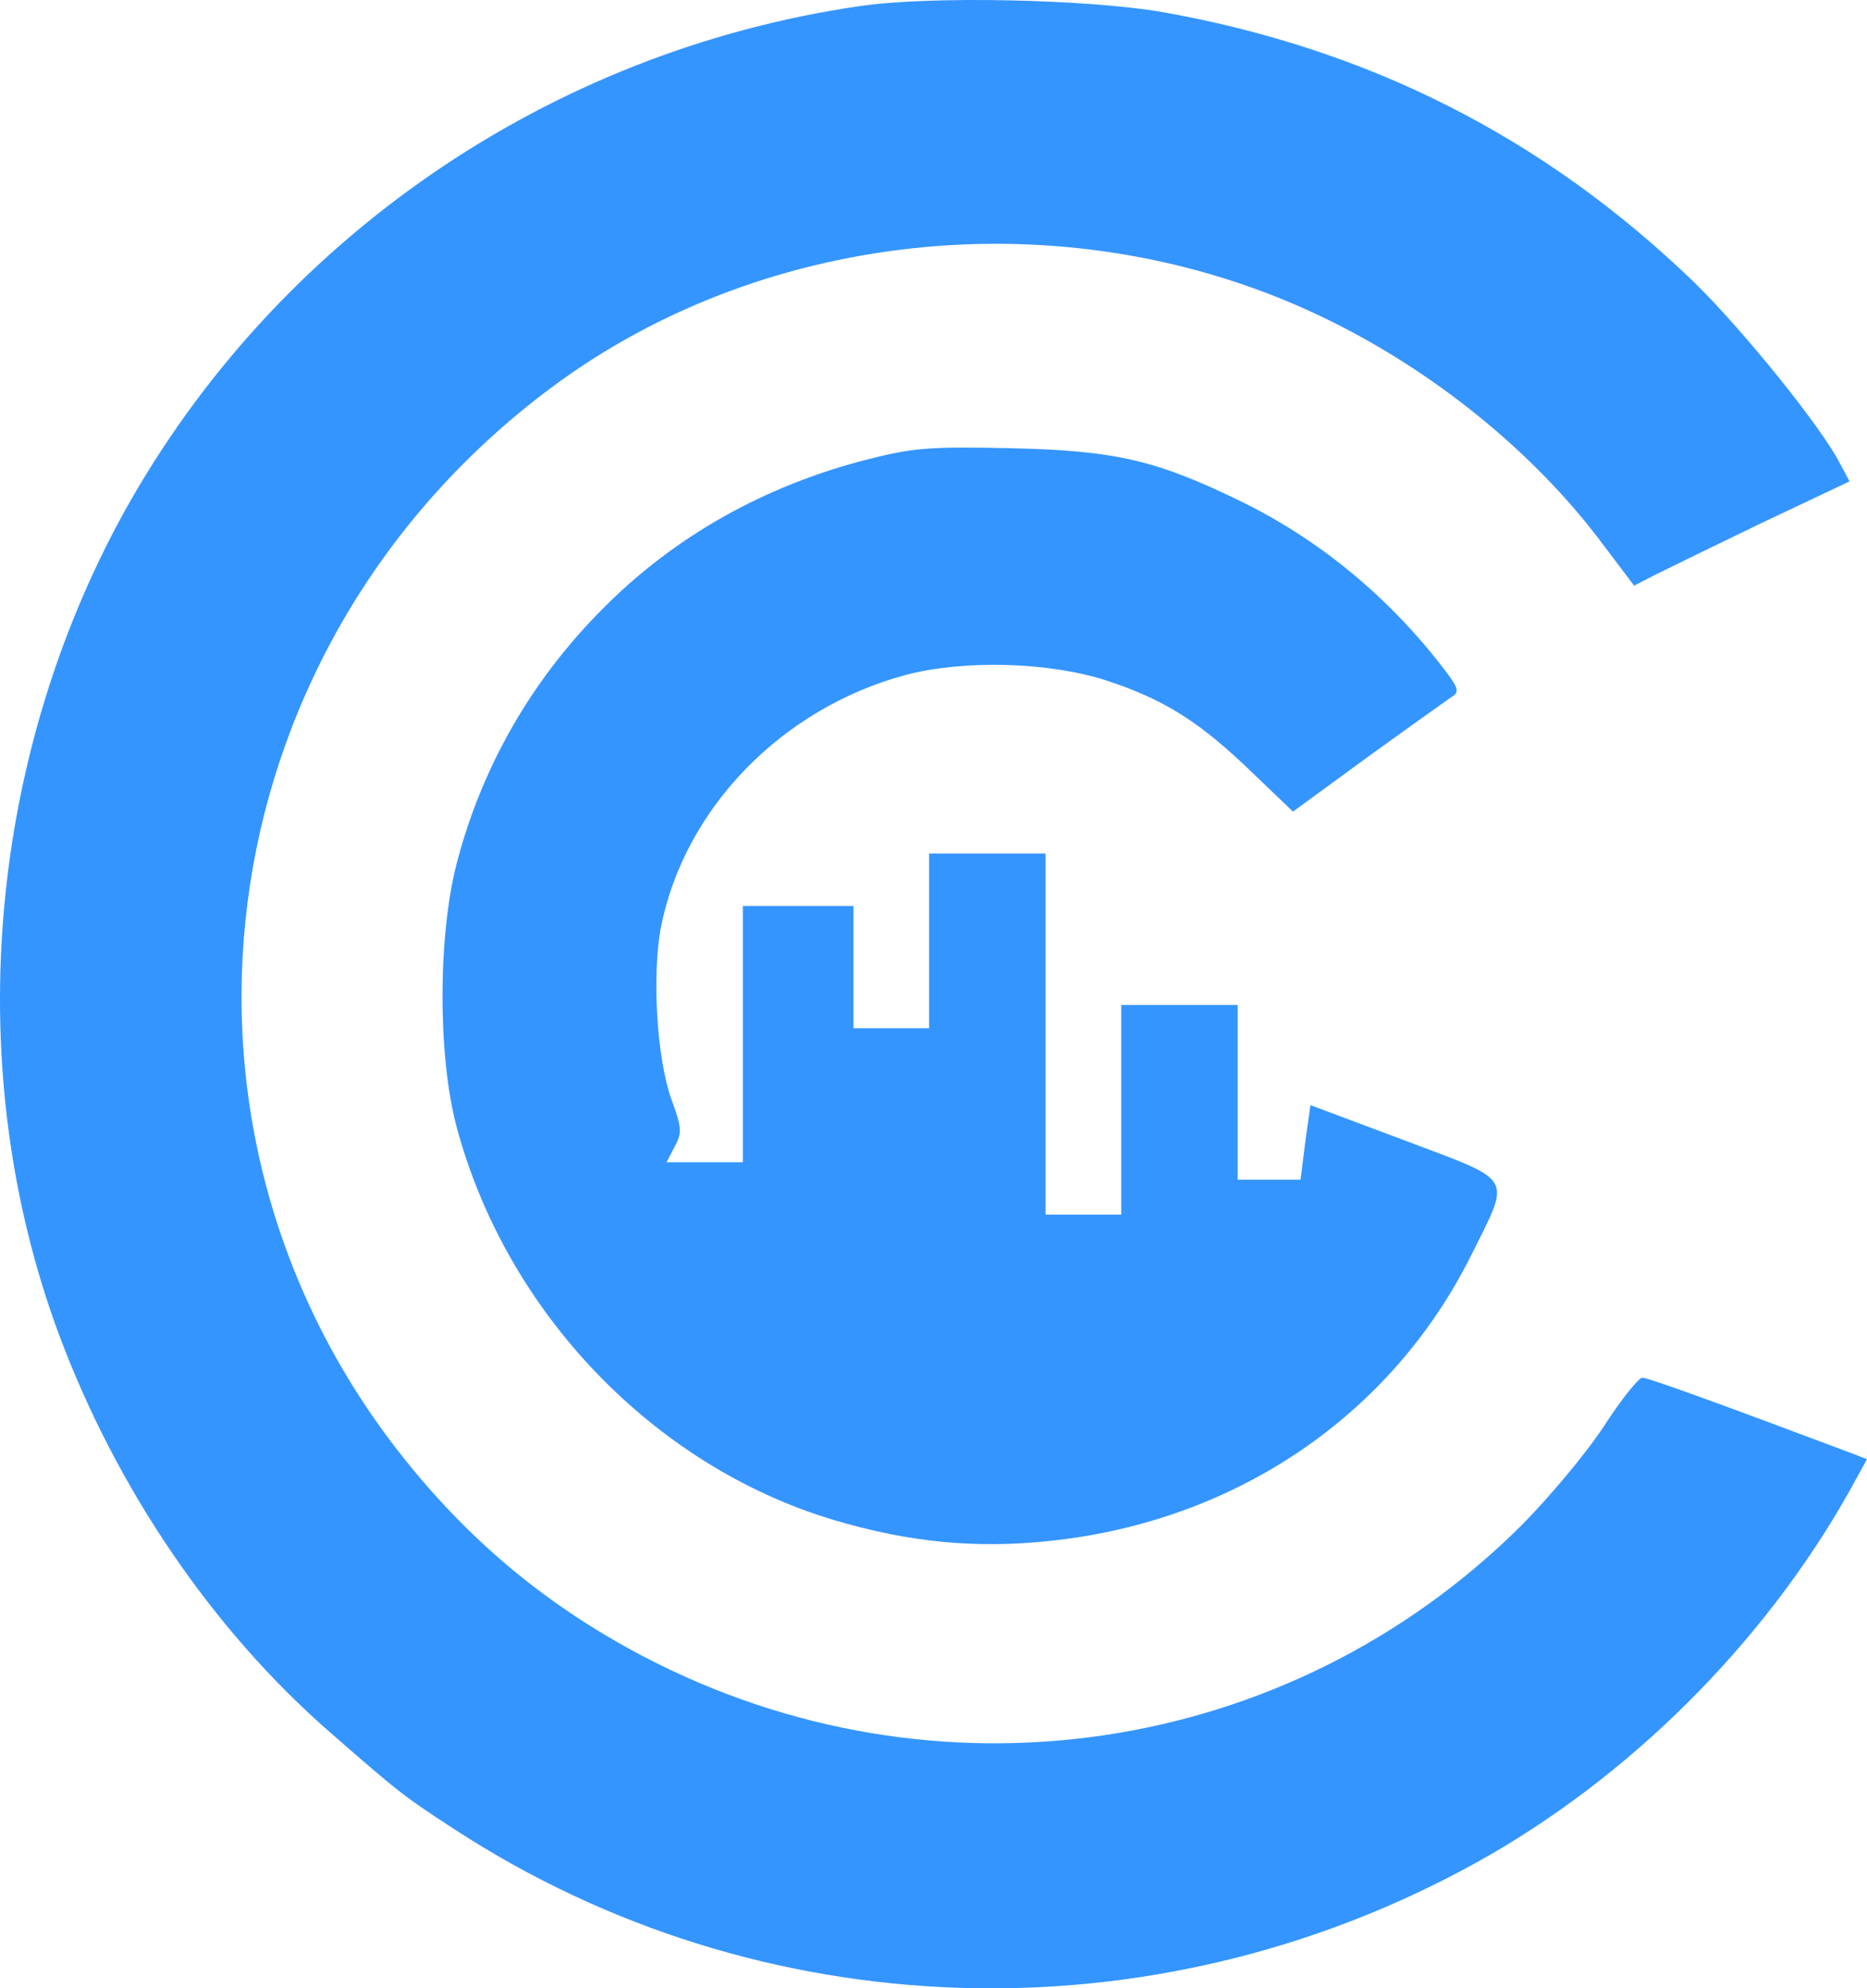 <?xml version="1.0" encoding="utf-8"?>
<svg xmlns="http://www.w3.org/2000/svg" viewBox="63.362 120.302 320.699 341.412" width="320.699px" height="341.412px" preserveAspectRatio="none"><g transform="matrix(0.1, 0, 0, -0.1, -284.039, 802.861)" fill="#000000" stroke="none" id="object-0"><path d="M4950 6815 c-535 -78 -1004 -402 -1263 -869 -237 -430 -279 -961 -112 -1411 99 -266 265 -509 466 -684 119 -104 127 -110 213 -166 526 -343 1201 -365 1757 -57 261 145 491 374 638 634 l32 58 -23 9 c-237 89 -353 131 -363 131 -6 0 -36 -37 -65 -82 -30 -46 -95 -124 -145 -174 -399 -395 -1004 -485 -1505 -223 -174 91 -315 211 -435 370 -429 570 -307 1375 276 1809 373 278 900 326 1327 120 187 -90 360 -230 477 -386 l56 -74 37 19 c20 10 104 51 185 90 l148 70 -16 30 c-32 63 -167 230 -251 312 -257 248 -558 401 -914 464 -130 22 -399 28 -520 10z" style="fill: rgb(53, 149, 255);"/><path d="M4965 6037 c-177 -45 -332 -132 -455 -256 -123 -123 -208 -272 -251 -436 -33 -126 -33 -332 -1 -453 85 -319 338 -583 647 -676 131 -39 246 -50 375 -36 317 34 583 215 720 488 70 141 78 127 -112 199 l-163 61 -9 -64 -8 -64 -54 0 -54 0 0 150 0 150 -100 0 -100 0 0 -180 0 -180 -65 0 -65 0 0 310 0 310 -100 0 -100 0 0 -150 0 -150 -65 0 -65 0 0 105 0 105 -95 0 -95 0 0 -220 0 -220 -65 0 -66 0 14 27 c13 23 12 33 -6 82 -25 71 -33 211 -18 293 40 205 208 378 422 435 100 26 245 22 344 -10 100 -33 160 -71 250 -158 l70 -67 130 95 c72 52 137 98 144 103 12 7 10 15 -14 46 -93 122 -212 221 -346 287 -147 72 -217 89 -399 93 -137 3 -166 1 -245 -19z" style="fill: rgb(53, 149, 255);"/></g></svg>